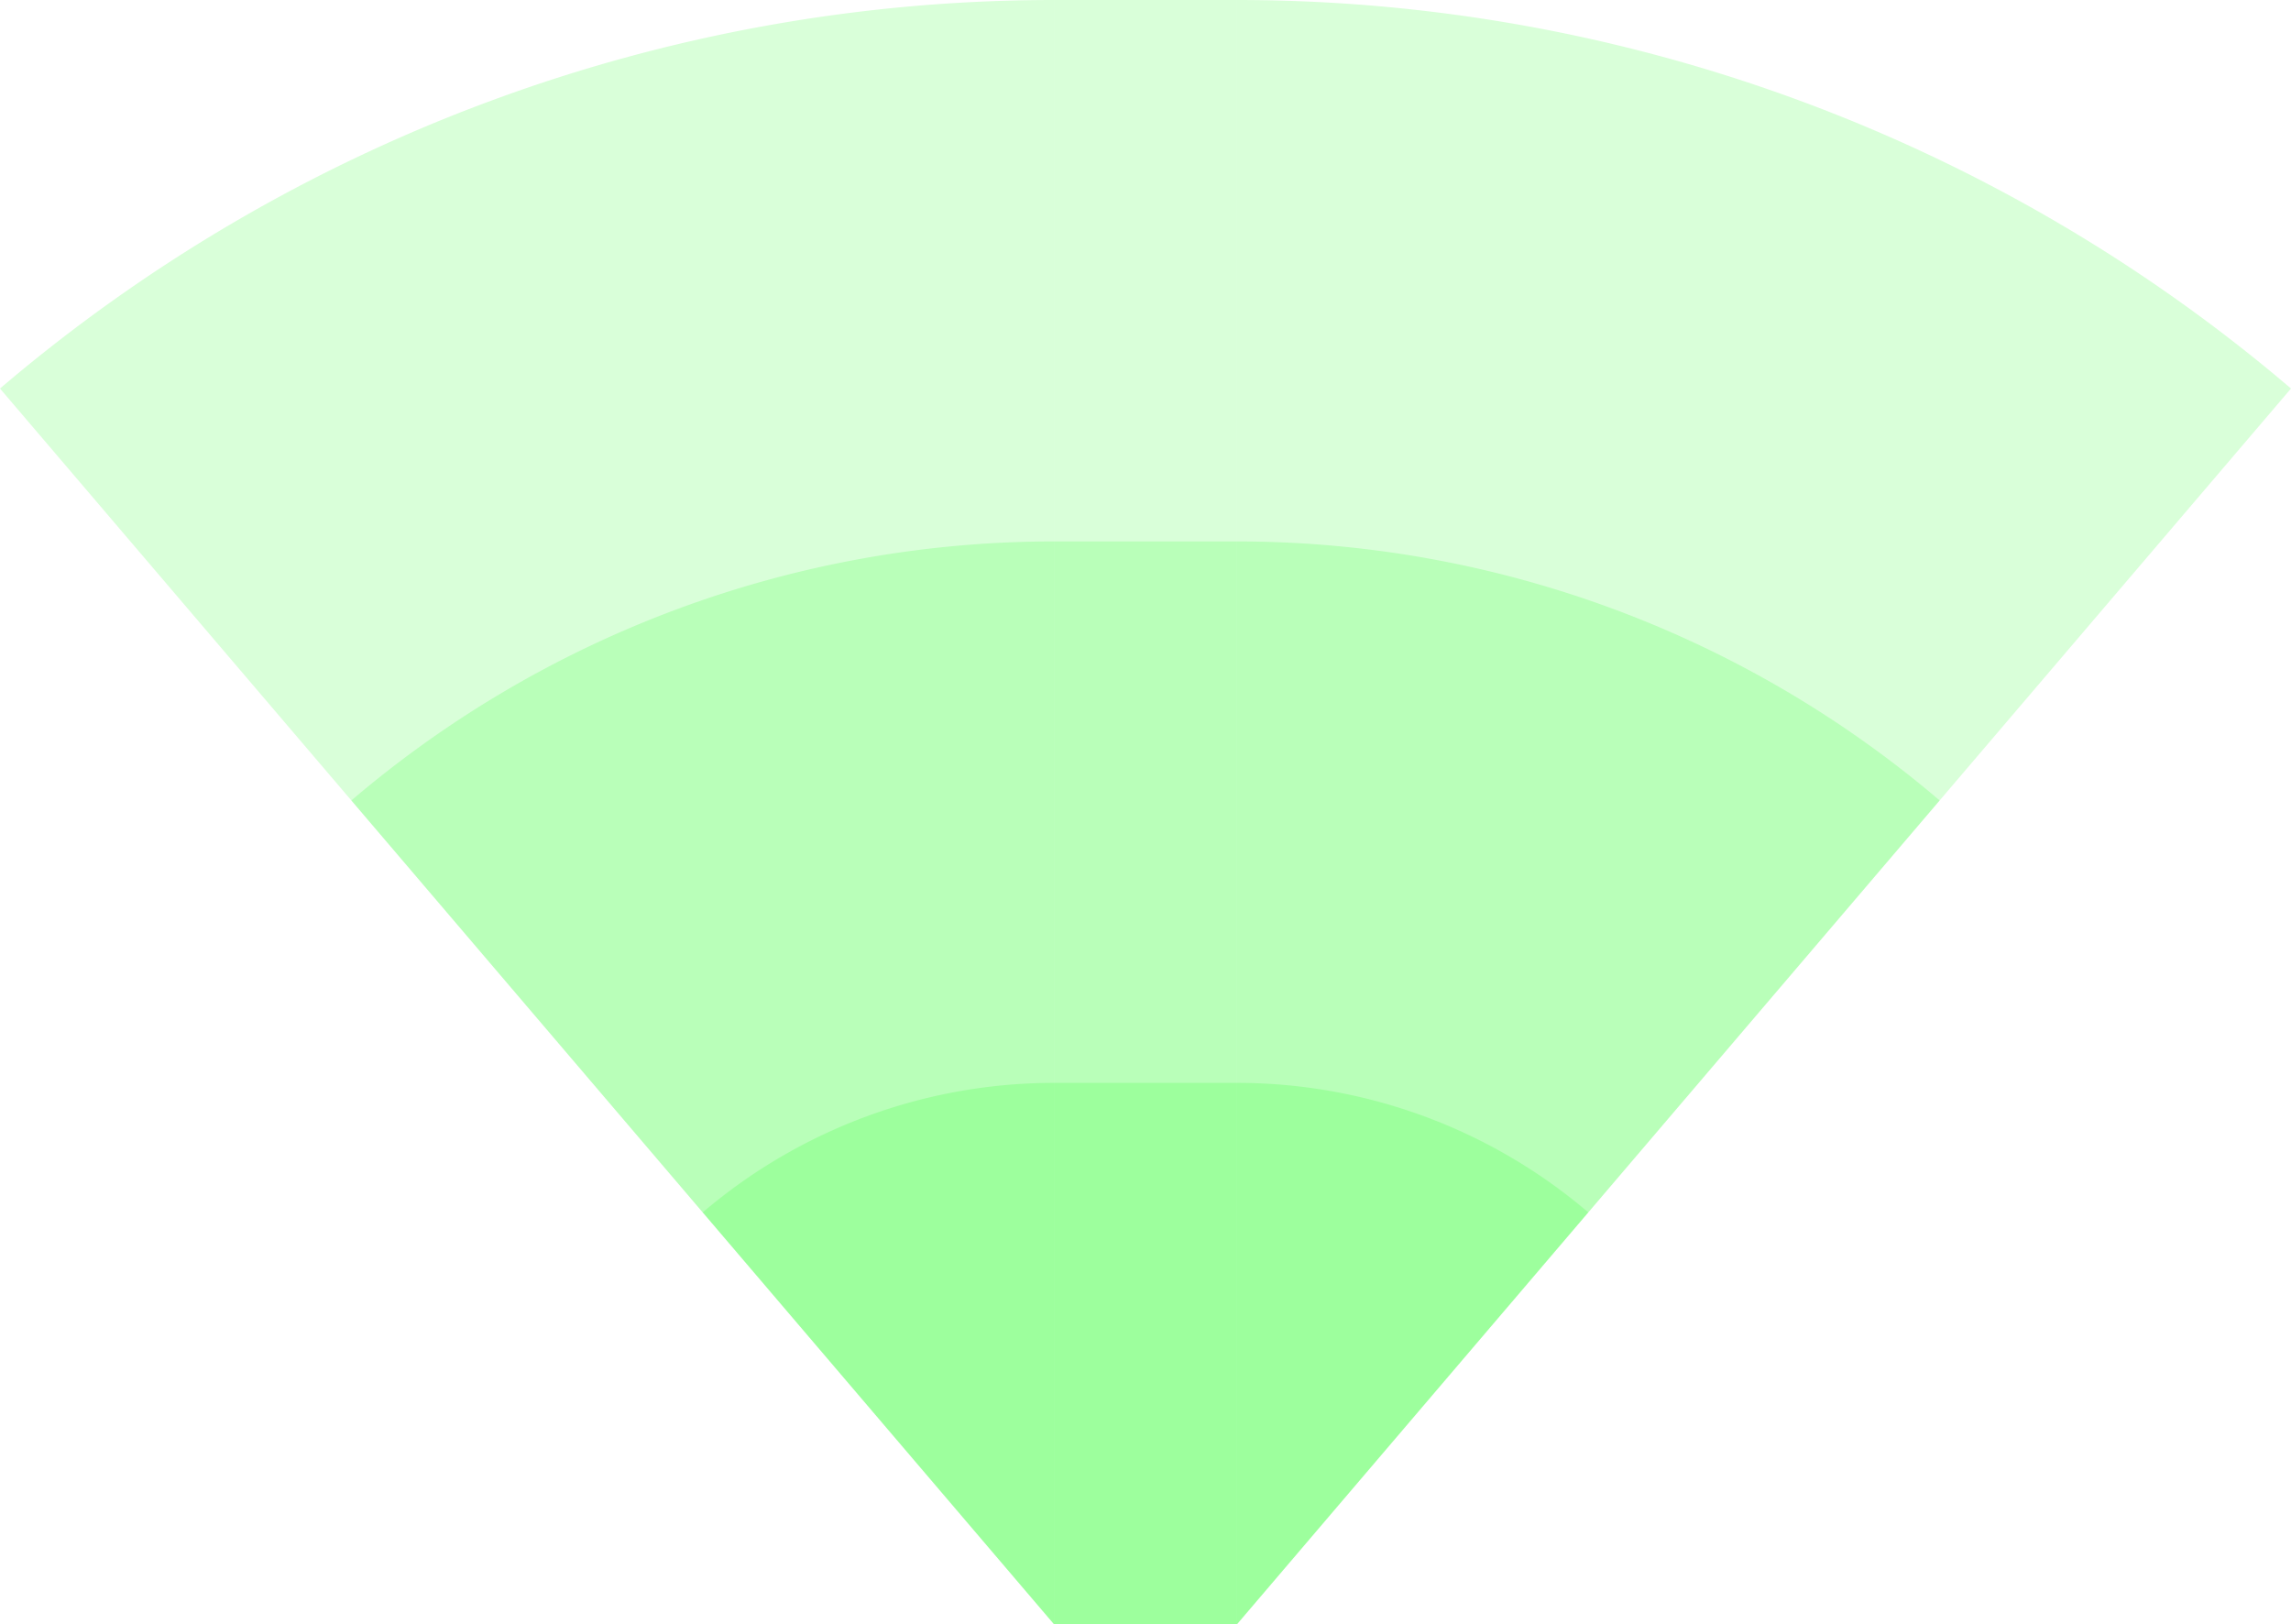 <svg xmlns="http://www.w3.org/2000/svg" xmlns:svg="http://www.w3.org/2000/svg" id="svg2" width="1195.459" height="847.5" version="1.1"><rect id="rect3000" width="95.428" height="847.5" x="550.015" y="0" style="fill:#0f0;fill-opacity:.15"/><rect id="rect3001" width="95.428" height="565" x="550.015" y="282.5" style="fill:#0f0;fill-opacity:.15"/><rect id="rect3002" width="95.428" height="282.5" x="550.015" y="565" style="fill:#0f0;fill-opacity:.15"/><path style="fill:#0f0;fill-opacity:.15" id="path3021" d="M 0,202.722 A 847.5,847.5 0 0 1 550.015,0 v 847.5 z"/><path style="fill:#0f0;fill-opacity:.15" id="path3021" d="M 183.339,417.648 A 565,565 0 0 1 550.015,282.5 v 565 z"/><path style="fill:#0f0;fill-opacity:.15" id="path3021" d="M 366.677,632.574 A 282.5,282.5 0 0 1 550.015,565 v 282.5 z"/><path style="fill:#0f0;fill-opacity:.15" id="path3021" d="M 1195.459,202.722 A 847.5,847.5 1 0 0 645.444,0 v 847.5 z"/><path style="fill:#0f0;fill-opacity:.15" id="path3021" d="M 1012.121,417.648 A 565,565 1 0 0 645.444,282.5 v 565 z"/><path style="fill:#0f0;fill-opacity:.15" id="path3021" d="M 828.783,632.574 A 282.5,282.5 1 0 0 645.444,565 v 282.5 z"/></svg>